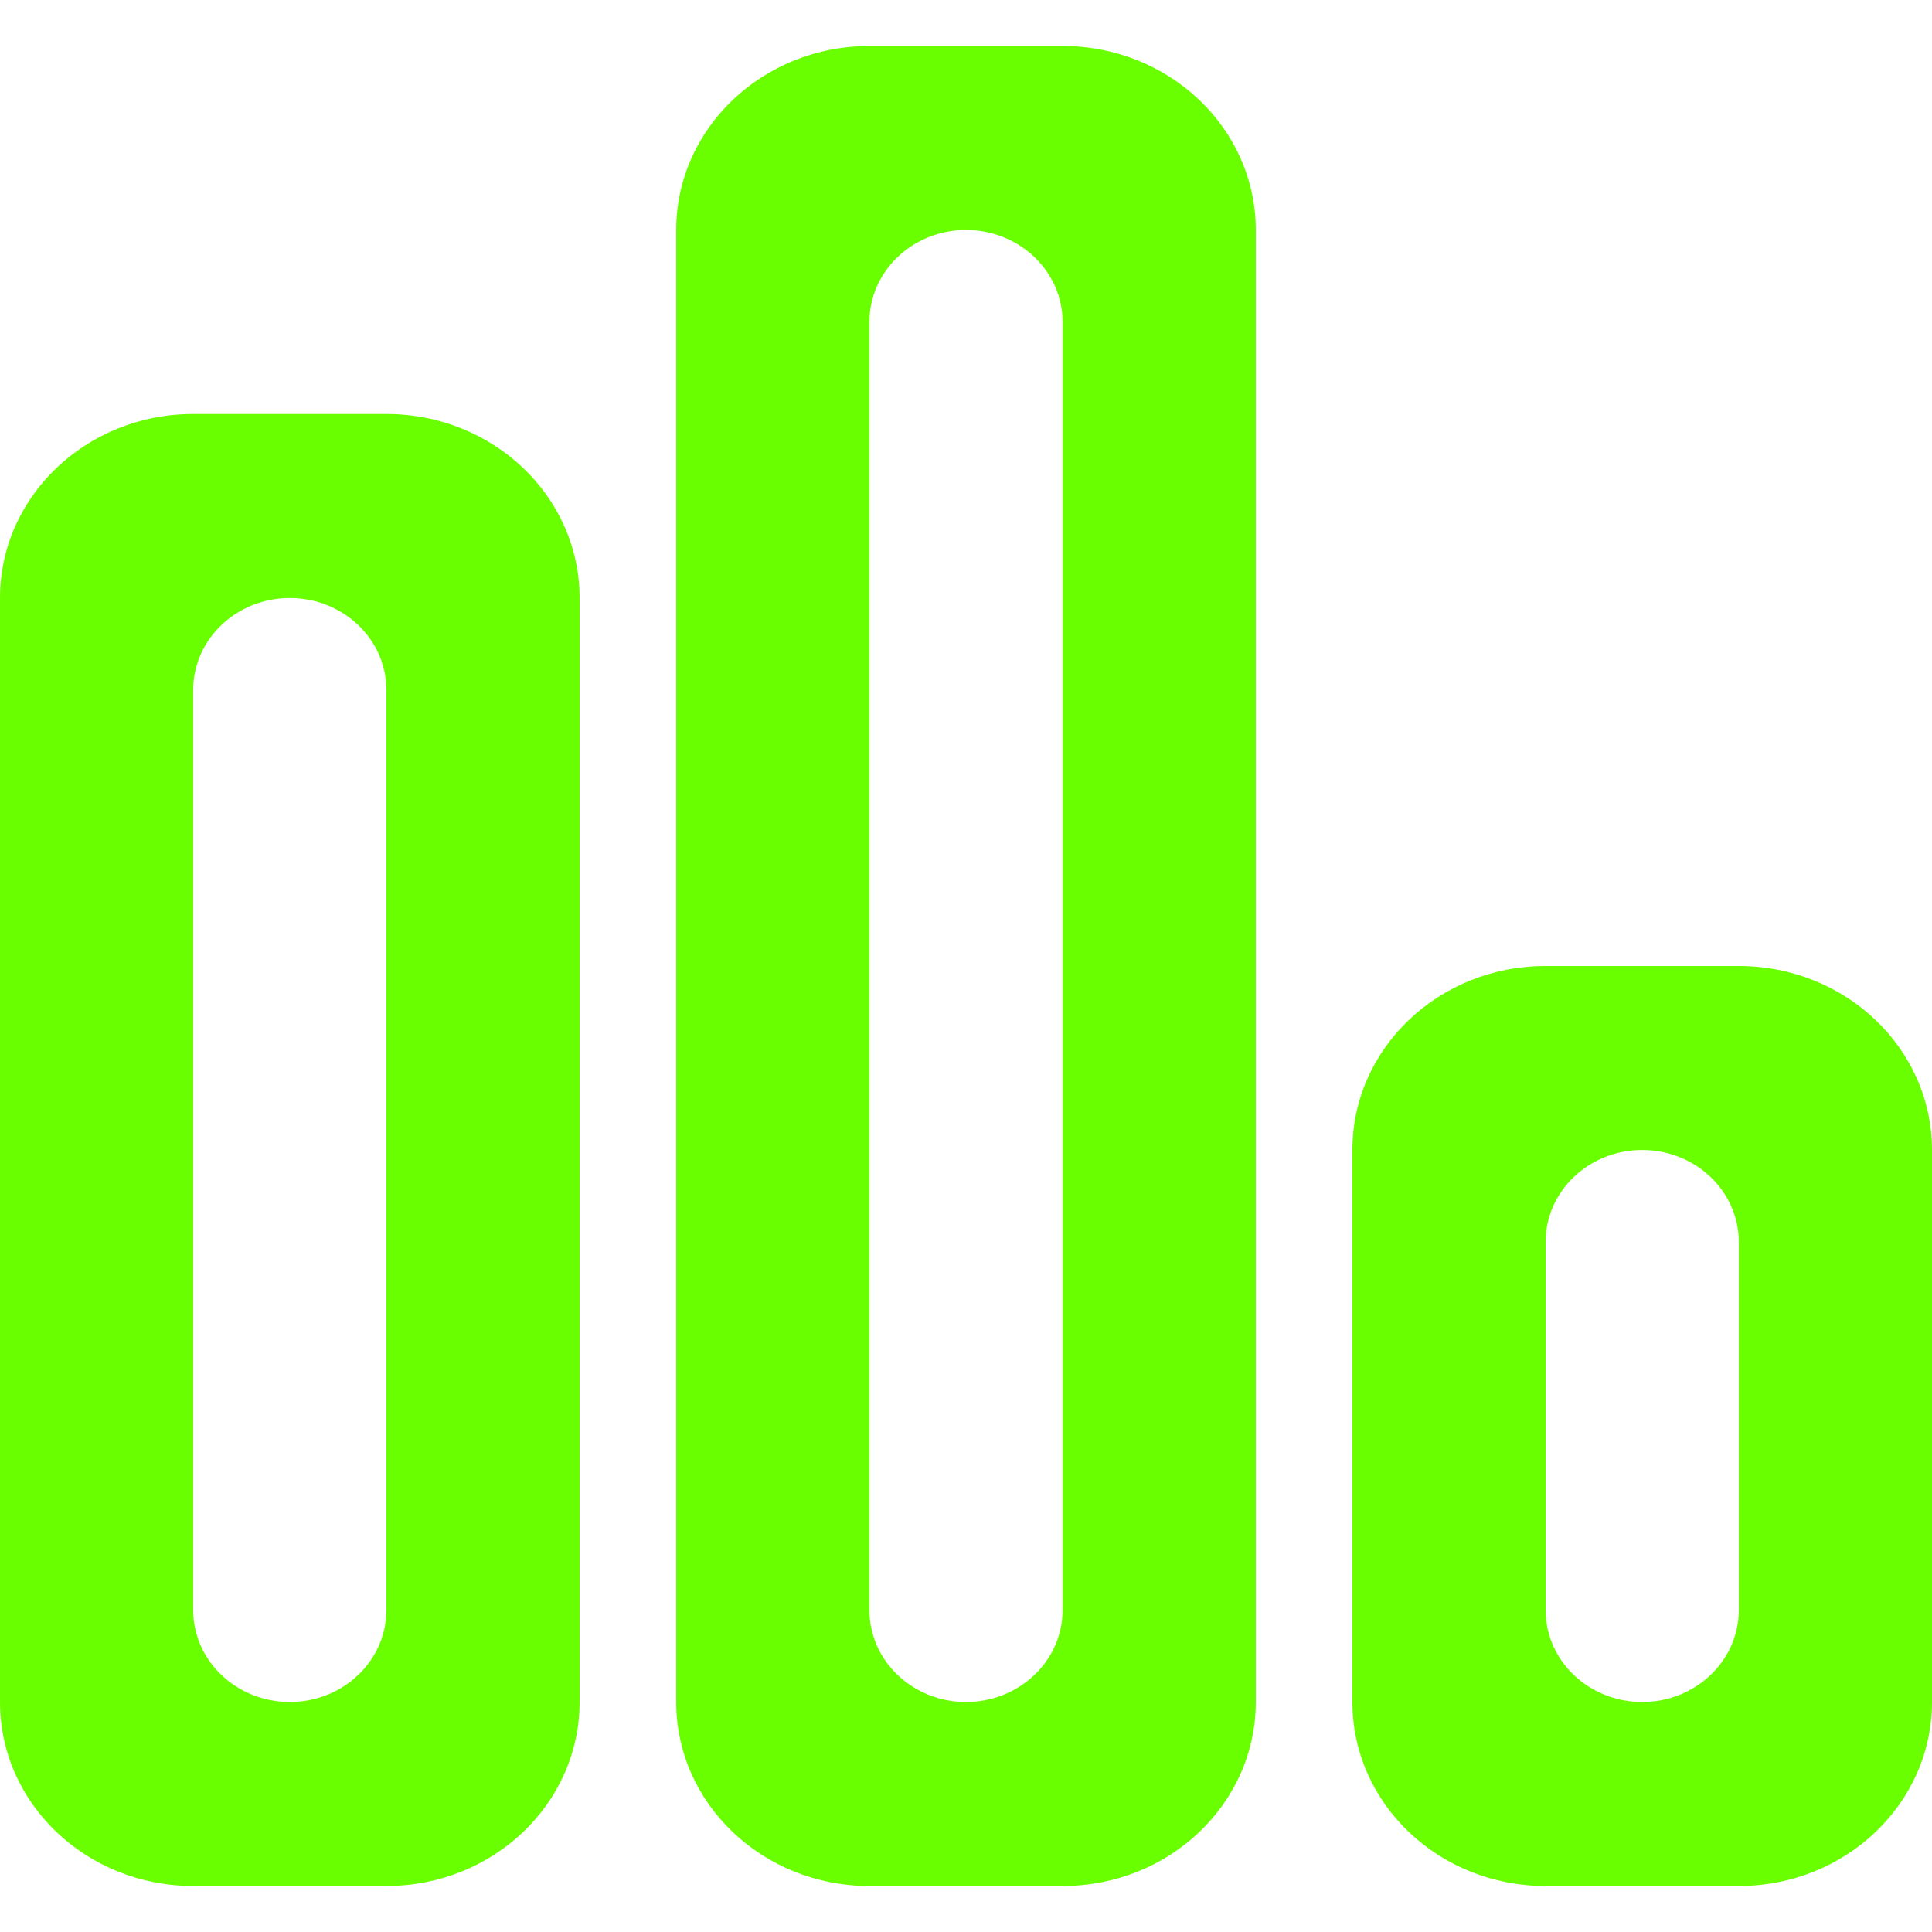 <svg viewBox="0 -0.5 21 21" version="1.1" xmlns="http://www.w3.org/2000/svg" xmlns:xlink="http://www.w3.org/1999/xlink" fill="#000000"><g id="SVGRepo_bgCarrier" stroke-width="0"></g><g id="SVGRepo_tracerCarrier" stroke-linecap="round" stroke-linejoin="round"></g><g id="SVGRepo_iconCarrier"> <title>stats [#6aff001371]</title> <desc>Created with Sketch.</desc> <defs> </defs> <g id="Page-1" stroke="none" stroke-width="1" fill="none" fill-rule="evenodd"> <g id="Dribbble-Light-Preview" transform="translate(-419, -800)" fill="#6aff00"> <g id="icons" transform="translate(56, 160)"> <path d="M374.55,657 C374.55,657.552 374.08,658 373.5,658 C372.92,658 372.45,657.552 372.45,657 L372.45,643 C372.45,642.448 372.92,642 373.5,642 C374.08,642 374.55,642.448 374.55,643 L374.55,657 Z M374.55,640 L372.45,640 C371.29,640 370.35,640.895 370.35,642 L370.35,658 C370.35,659.105 371.29,660 372.45,660 L374.55,660 C375.71,660 376.65,659.105 376.65,658 L376.65,642 C376.65,640.895 375.71,640 374.55,640 L374.55,640 Z M367.2,657 C367.2,657.552 366.73,658 366.15,658 C365.57,658 365.1,657.552 365.1,657 L365.1,647 C365.1,646.448 365.57,646 366.15,646 C366.73,646 367.2,646.448 367.2,647 L367.2,657 Z M367.2,644 L365.1,644 C363.94,644 363,644.895 363,646 L363,658 C363,659.105 363.94,660 365.1,660 L367.2,660 C368.36,660 369.3,659.105 369.3,658 L369.3,646 C369.3,644.895 368.36,644 367.2,644 L367.2,644 Z M381.9,657 C381.9,657.552 381.43,658 380.85,658 C380.27,658 379.8,657.552 379.8,657 L379.8,653 C379.8,652.448 380.27,652 380.85,652 C381.43,652 381.9,652.448 381.9,653 L381.9,657 Z M381.9,650 L379.8,650 C378.64,650 377.7,650.895 377.7,652 L377.7,658 C377.7,659.105 378.64,660 379.8,660 L381.9,660 C383.06,660 384,659.105 384,658 L384,652 C384,650.895 383.06,650 381.9,650 L381.9,650 Z" id="stats-[#6aff001371]"> </path> </g> </g> </g> </g></svg>